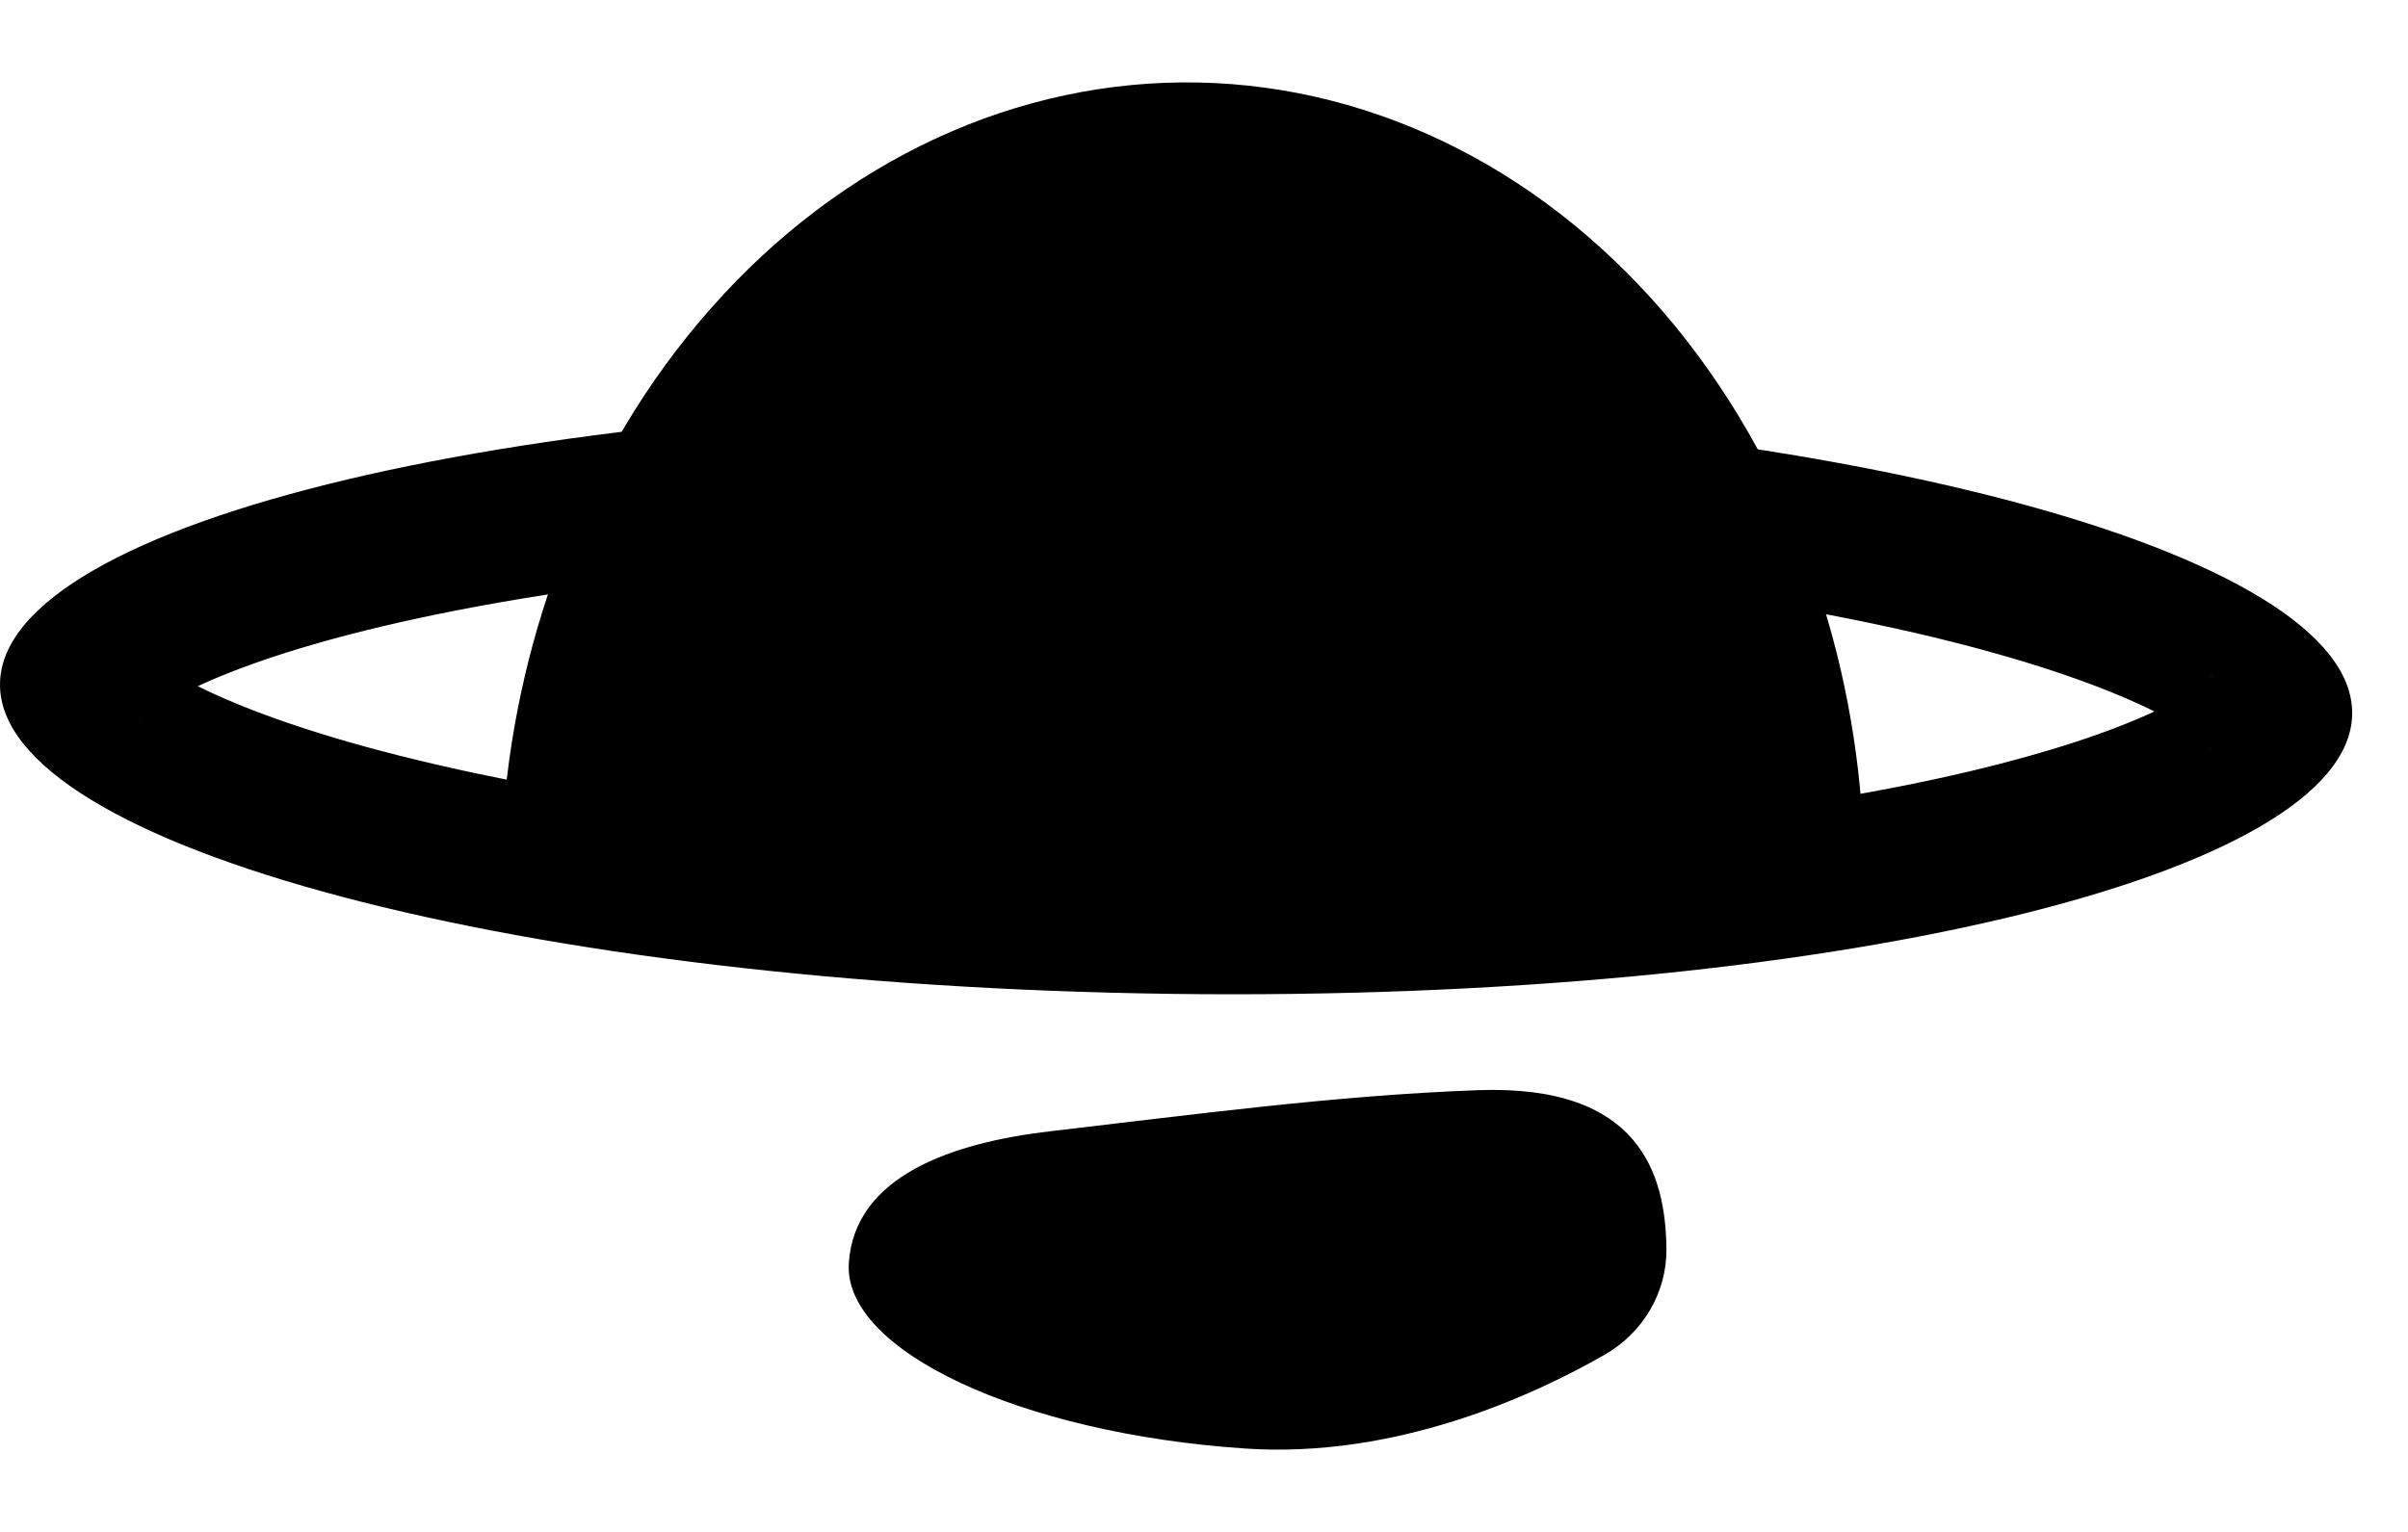 <svg viewBox="0 0 22 14" xmlns="http://www.w3.org/2000/svg">
    <path fill-rule="evenodd" clip-rule="evenodd" d="M20.21 6.177C20.21 6.177 20.206 6.183 20.195 6.194C20.203 6.182 20.21 6.177 20.21 6.177ZM19.683 6.502C19.298 6.31 18.743 6.105 18.014 5.912C16.214 5.436 13.65 5.107 10.762 5.07C7.874 5.033 5.302 5.295 3.49 5.725C2.757 5.899 2.197 6.089 1.807 6.271C2.192 6.463 2.747 6.668 3.476 6.861C5.276 7.337 7.84 7.665 10.728 7.703C13.616 7.74 16.188 7.478 18 7.048C18.733 6.874 19.293 6.684 19.683 6.502ZM1.289 5.933C1.289 5.933 1.295 5.939 1.304 5.951C1.292 5.939 1.289 5.933 1.289 5.933ZM1.28 6.596C1.28 6.596 1.284 6.59 1.295 6.579C1.287 6.591 1.28 6.596 1.28 6.596ZM20.186 6.822C20.198 6.834 20.201 6.84 20.201 6.84C20.201 6.84 20.195 6.834 20.186 6.822ZM10.71 9.083C16.645 9.159 21.471 8.014 21.49 6.525C21.509 5.036 16.714 3.767 10.78 3.69C4.845 3.614 0.019 4.759 5.73028e-05 6.248C-0.019 7.737 4.776 9.006 10.71 9.083Z" />
    <path d="M4.947 7.962C4.74 7.958 4.575 7.775 4.59 7.554C4.645 6.73 4.818 5.921 5.102 5.161C5.433 4.279 5.908 3.48 6.5 2.812C7.092 2.143 7.79 1.617 8.553 1.264C9.316 0.911 10.13 0.738 10.948 0.754C11.766 0.77 12.572 0.976 13.321 1.359C14.069 1.742 14.745 2.296 15.31 2.987C15.875 3.679 16.318 4.496 16.613 5.391C16.868 6.161 17.008 6.976 17.03 7.802C17.036 8.024 16.864 8.2 16.657 8.196L4.947 7.962Z" />
    <path d="M15.225 11.413C15.229 11.813 15.009 12.181 14.662 12.38C13.989 12.765 12.747 13.33 11.376 13.238C9.322 13.1 7.701 12.341 7.755 11.542C7.808 10.749 8.694 10.443 9.599 10.338C10.892 10.188 12.203 10.01 13.504 9.963C14.979 9.91 15.217 10.727 15.225 11.413Z" />
</svg>
    